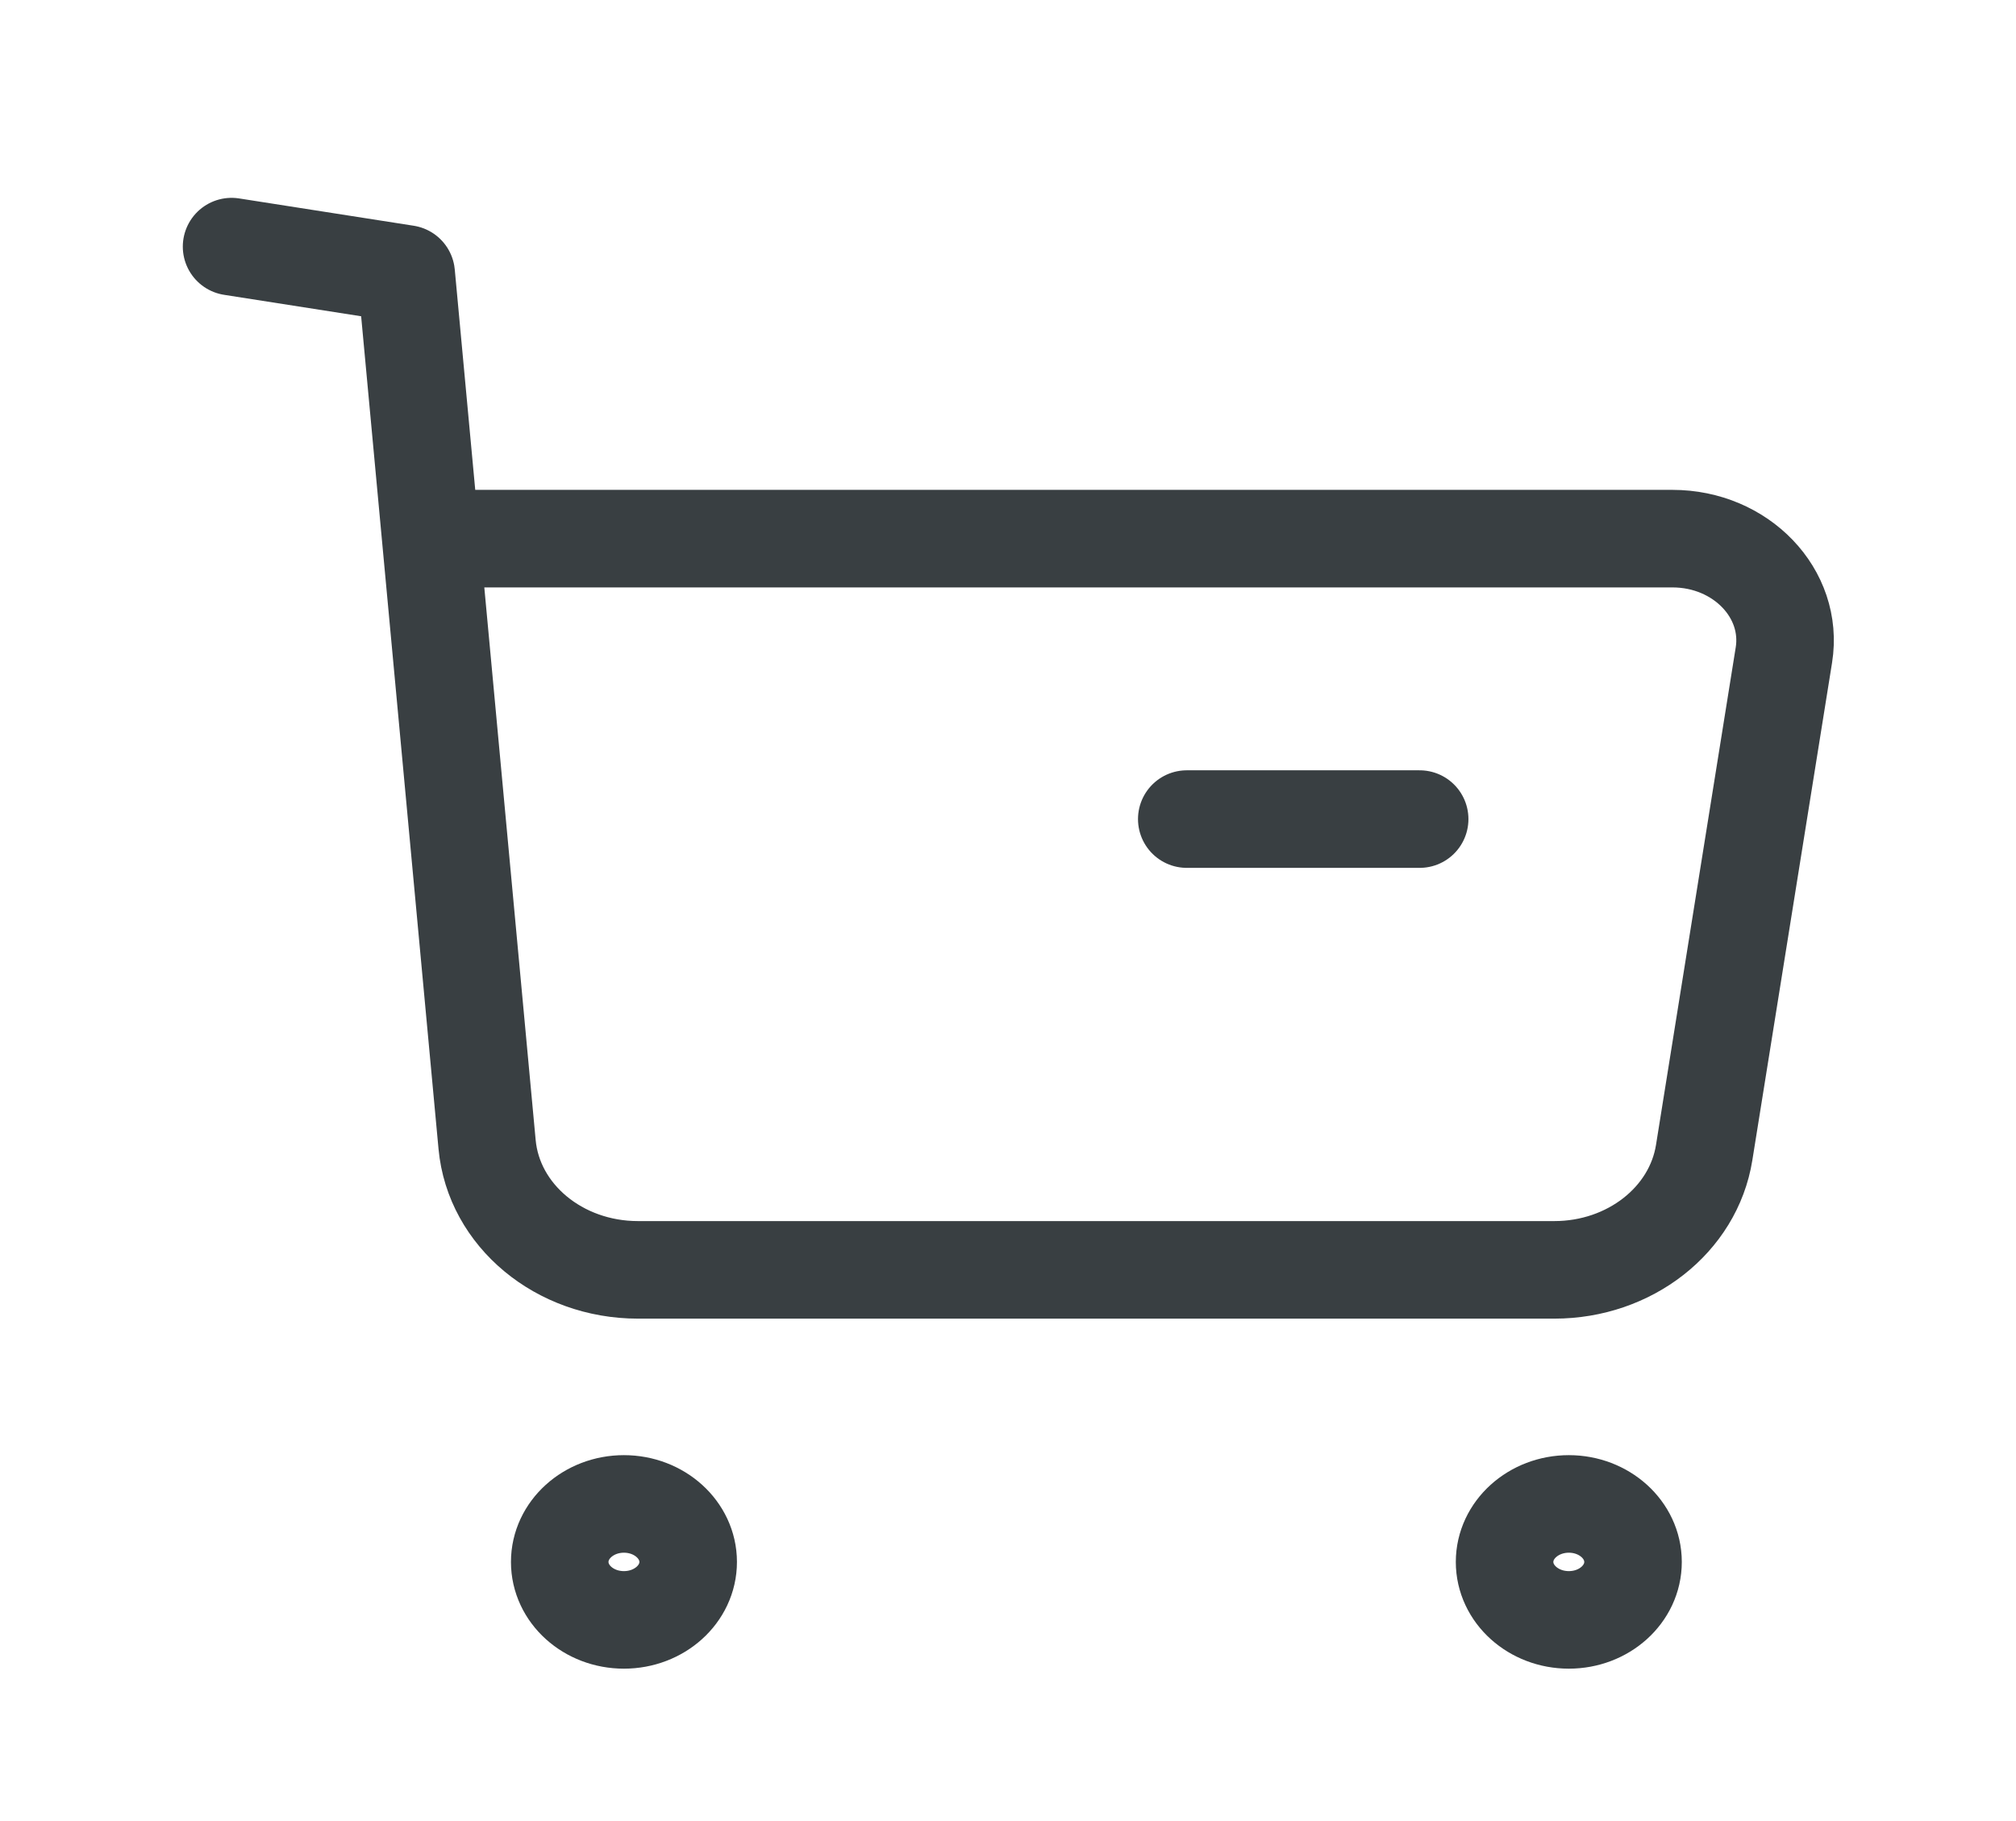 <svg width="31" height="28" viewBox="0 0 31 28" fill="none" xmlns="http://www.w3.org/2000/svg">
<path fill-rule="evenodd" clip-rule="evenodd" d="M9.594 23.124C10.139 23.124 10.582 23.524 10.582 24.016C10.582 24.509 10.139 24.907 9.594 24.907C9.049 24.907 8.607 24.509 8.607 24.016C8.607 23.524 9.049 23.124 9.594 23.124Z" stroke="#393F42" stroke-width="1.5" stroke-linecap="round" stroke-linejoin="round"/>
<path fill-rule="evenodd" clip-rule="evenodd" d="M24.124 23.124C24.669 23.124 25.111 23.524 25.111 24.016C25.111 24.509 24.669 24.907 24.124 24.907C23.579 24.907 23.136 24.509 23.136 24.016C23.136 23.524 23.579 23.124 24.124 23.124Z" stroke="#393F42" stroke-width="1.5" stroke-linecap="round" stroke-linejoin="round"/>
<path d="M3.561 3.792L6.246 4.212L7.49 17.597C7.591 18.688 8.599 19.525 9.81 19.525H23.901C25.058 19.525 26.039 18.758 26.205 17.722L27.431 10.071C27.582 9.127 26.772 8.282 25.717 8.282H6.678" stroke="#393F42" stroke-width="1.5" stroke-linecap="round" stroke-linejoin="round"/>
<path d="M18.249 12.594H21.83" stroke="#393F42" stroke-width="1.5" stroke-linecap="round" stroke-linejoin="round"/>
</svg>

